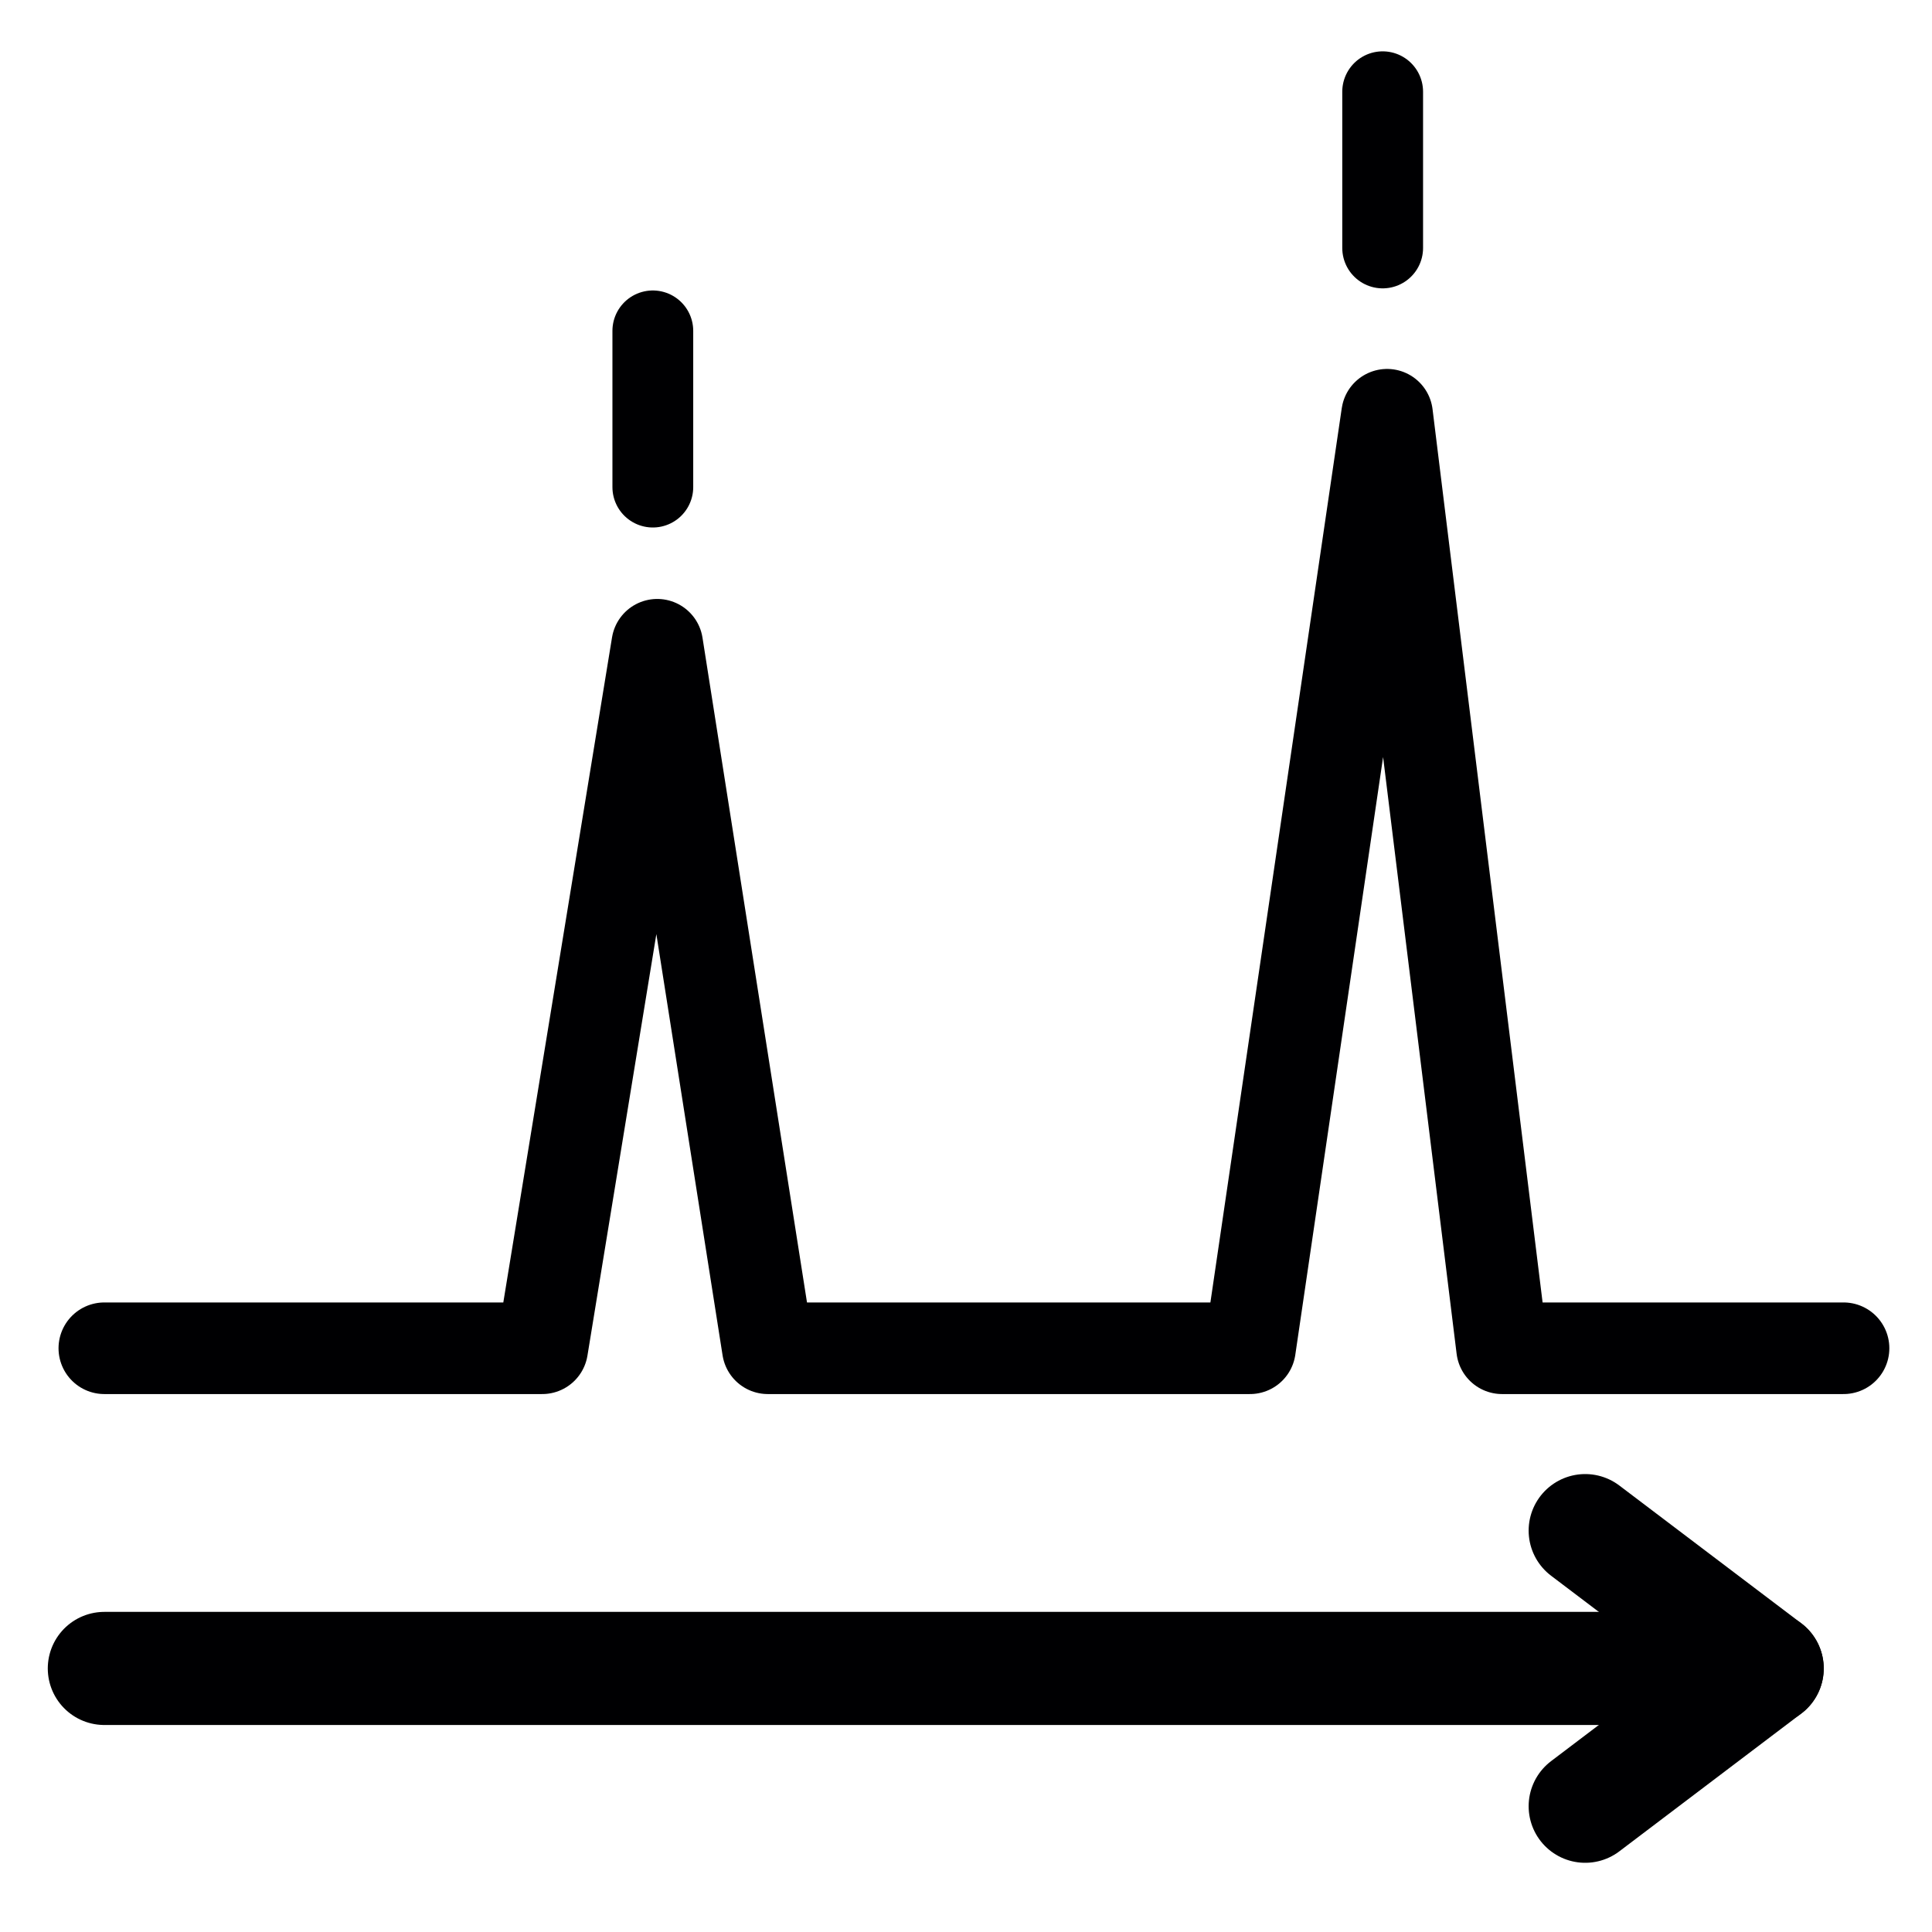 <?xml version="1.0" encoding="utf-8"?>
<!-- Generator: Adobe Illustrator 15.0.0, SVG Export Plug-In . SVG Version: 6.00 Build 0)  -->
<!DOCTYPE svg PUBLIC "-//W3C//DTD SVG 1.1//EN" "http://www.w3.org/Graphics/SVG/1.1/DTD/svg11.dtd">
<svg stroke="currentColor" fill="currentColor" version="1.1"
	 id="svg4152" sodipodi:docname="icons.svg" inkscape:version="0.91 r13725" xmlns:dc="http://purl.org/dc/elements/1.1/" xmlns:cc="http://creativecommons.org/ns#" xmlns:rdf="http://www.w3.org/1999/02/22-rdf-syntax-ns#" xmlns:svg="http://www.w3.org/2000/svg" xmlns:sodipodi="http://sodipodi.sourceforge.net/DTD/sodipodi-0.dtd" xmlns:inkscape="http://www.inkscape.org/namespaces/inkscape"
	 xmlns="http://www.w3.org/2000/svg" xmlns:xlink="http://www.w3.org/1999/xlink" x="0px" y="0px" width="1000px" height="1000px"
	 viewBox="0 0 1000 1000" enable-background="new 0 0 1000 1000" xml:space="preserve">
<g>
	
		<polyline fill="none" stroke="#000002" stroke-width="47.417" stroke-linecap="round" stroke-linejoin="round" stroke-miterlimit="22.926" points="
		54.005,697.855 280.66,697.855 340.188,333.723 397.428,697.855 646.981,697.855 717.95,214.67 777.478,697.855 954.211,697.855 	
		"/>
	
		<line fill="none" stroke="#000002" stroke-width="41.819" stroke-linecap="round" stroke-linejoin="round" stroke-miterlimit="22.926" x1="337.901" y1="171.258" x2="337.901" y2="252.12"/>
	
		<line fill="none" stroke="#000002" stroke-width="41.819" stroke-linecap="round" stroke-linejoin="round" stroke-miterlimit="22.926" x1="715.664" y1="47.484" x2="715.664" y2="128.344"/>
	
		<line fill="none" stroke="#000002" stroke-width="58.546" stroke-linecap="round" stroke-linejoin="round" stroke-miterlimit="22.926" x1="54.005" y1="863.579" x2="888.894" y2="863.579"/>
	<g>
		
			<line fill="none" stroke="#000002" stroke-width="58.546" stroke-linecap="round" stroke-linejoin="round" stroke-miterlimit="22.926" x1="914.688" y1="863.572" x2="820.495" y2="934.908"/>
		
			<line fill="none" stroke="#000002" stroke-width="58.546" stroke-linecap="round" stroke-linejoin="round" stroke-miterlimit="22.926" x1="820.495" y1="792.244" x2="914.688" y2="863.572"/>
	</g>
</g>
</svg>
